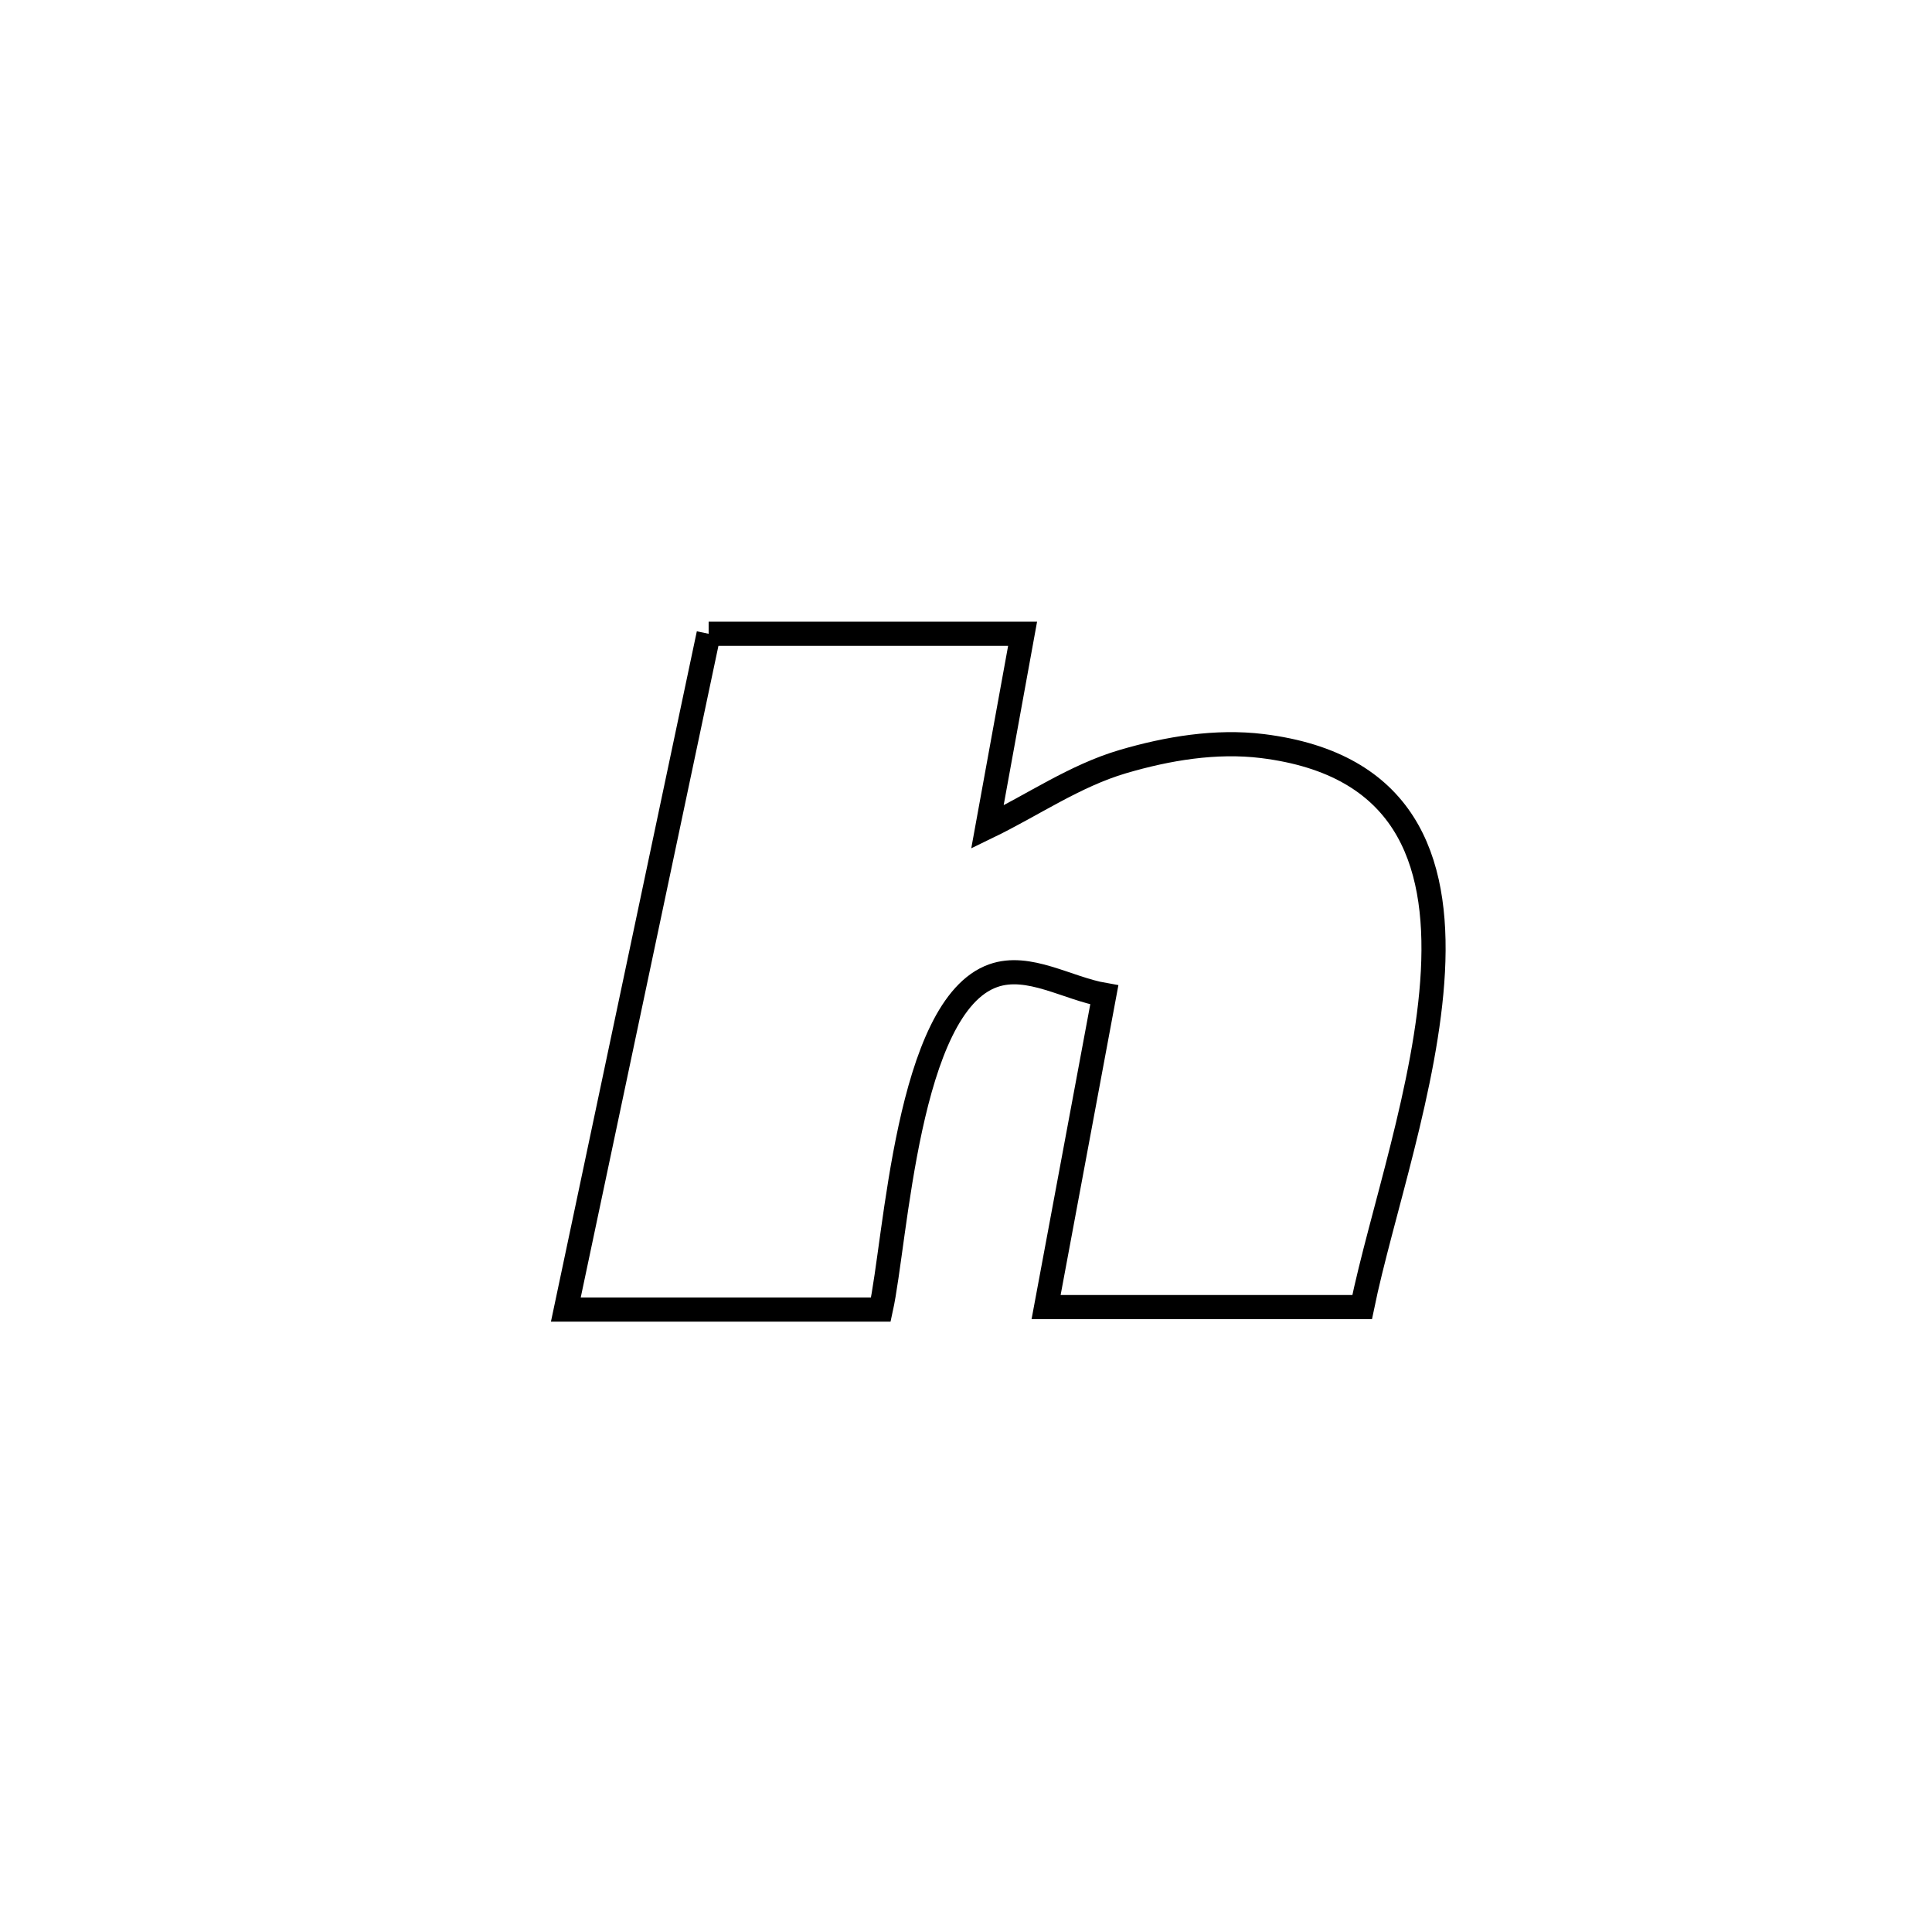 <svg xmlns="http://www.w3.org/2000/svg" viewBox="0.0 0.0 24.0 24.0" height="200px" width="200px"><path fill="none" stroke="black" stroke-width=".3" stroke-opacity="1.0"  filling="0" d="M8.803 7.873 L8.803 7.873 C10.103 7.873 11.403 7.873 12.703 7.873 L12.703 7.873 C12.557 8.673 12.412 9.473 12.266 10.274 L12.266 10.274 C12.826 10.003 13.35 9.637 13.948 9.461 C14.506 9.297 15.105 9.197 15.682 9.268 C17.448 9.487 17.874 10.664 17.8 12.069 C17.726 13.475 17.153 15.108 16.921 16.237 L16.921 16.237 C15.613 16.237 14.304 16.237 12.995 16.237 L12.995 16.237 C13.236 14.944 13.477 13.652 13.718 12.359 L13.718 12.359 C13.258 12.279 12.779 11.965 12.339 12.12 C11.267 12.497 11.132 15.404 10.942 16.268 L10.942 16.268 C10.871 16.268 7.063 16.268 7.029 16.268 L7.029 16.268 C7.325 14.869 7.62 13.47 7.916 12.071 C8.212 10.672 8.507 9.272 8.803 7.873 L8.803 7.873"></path></svg>